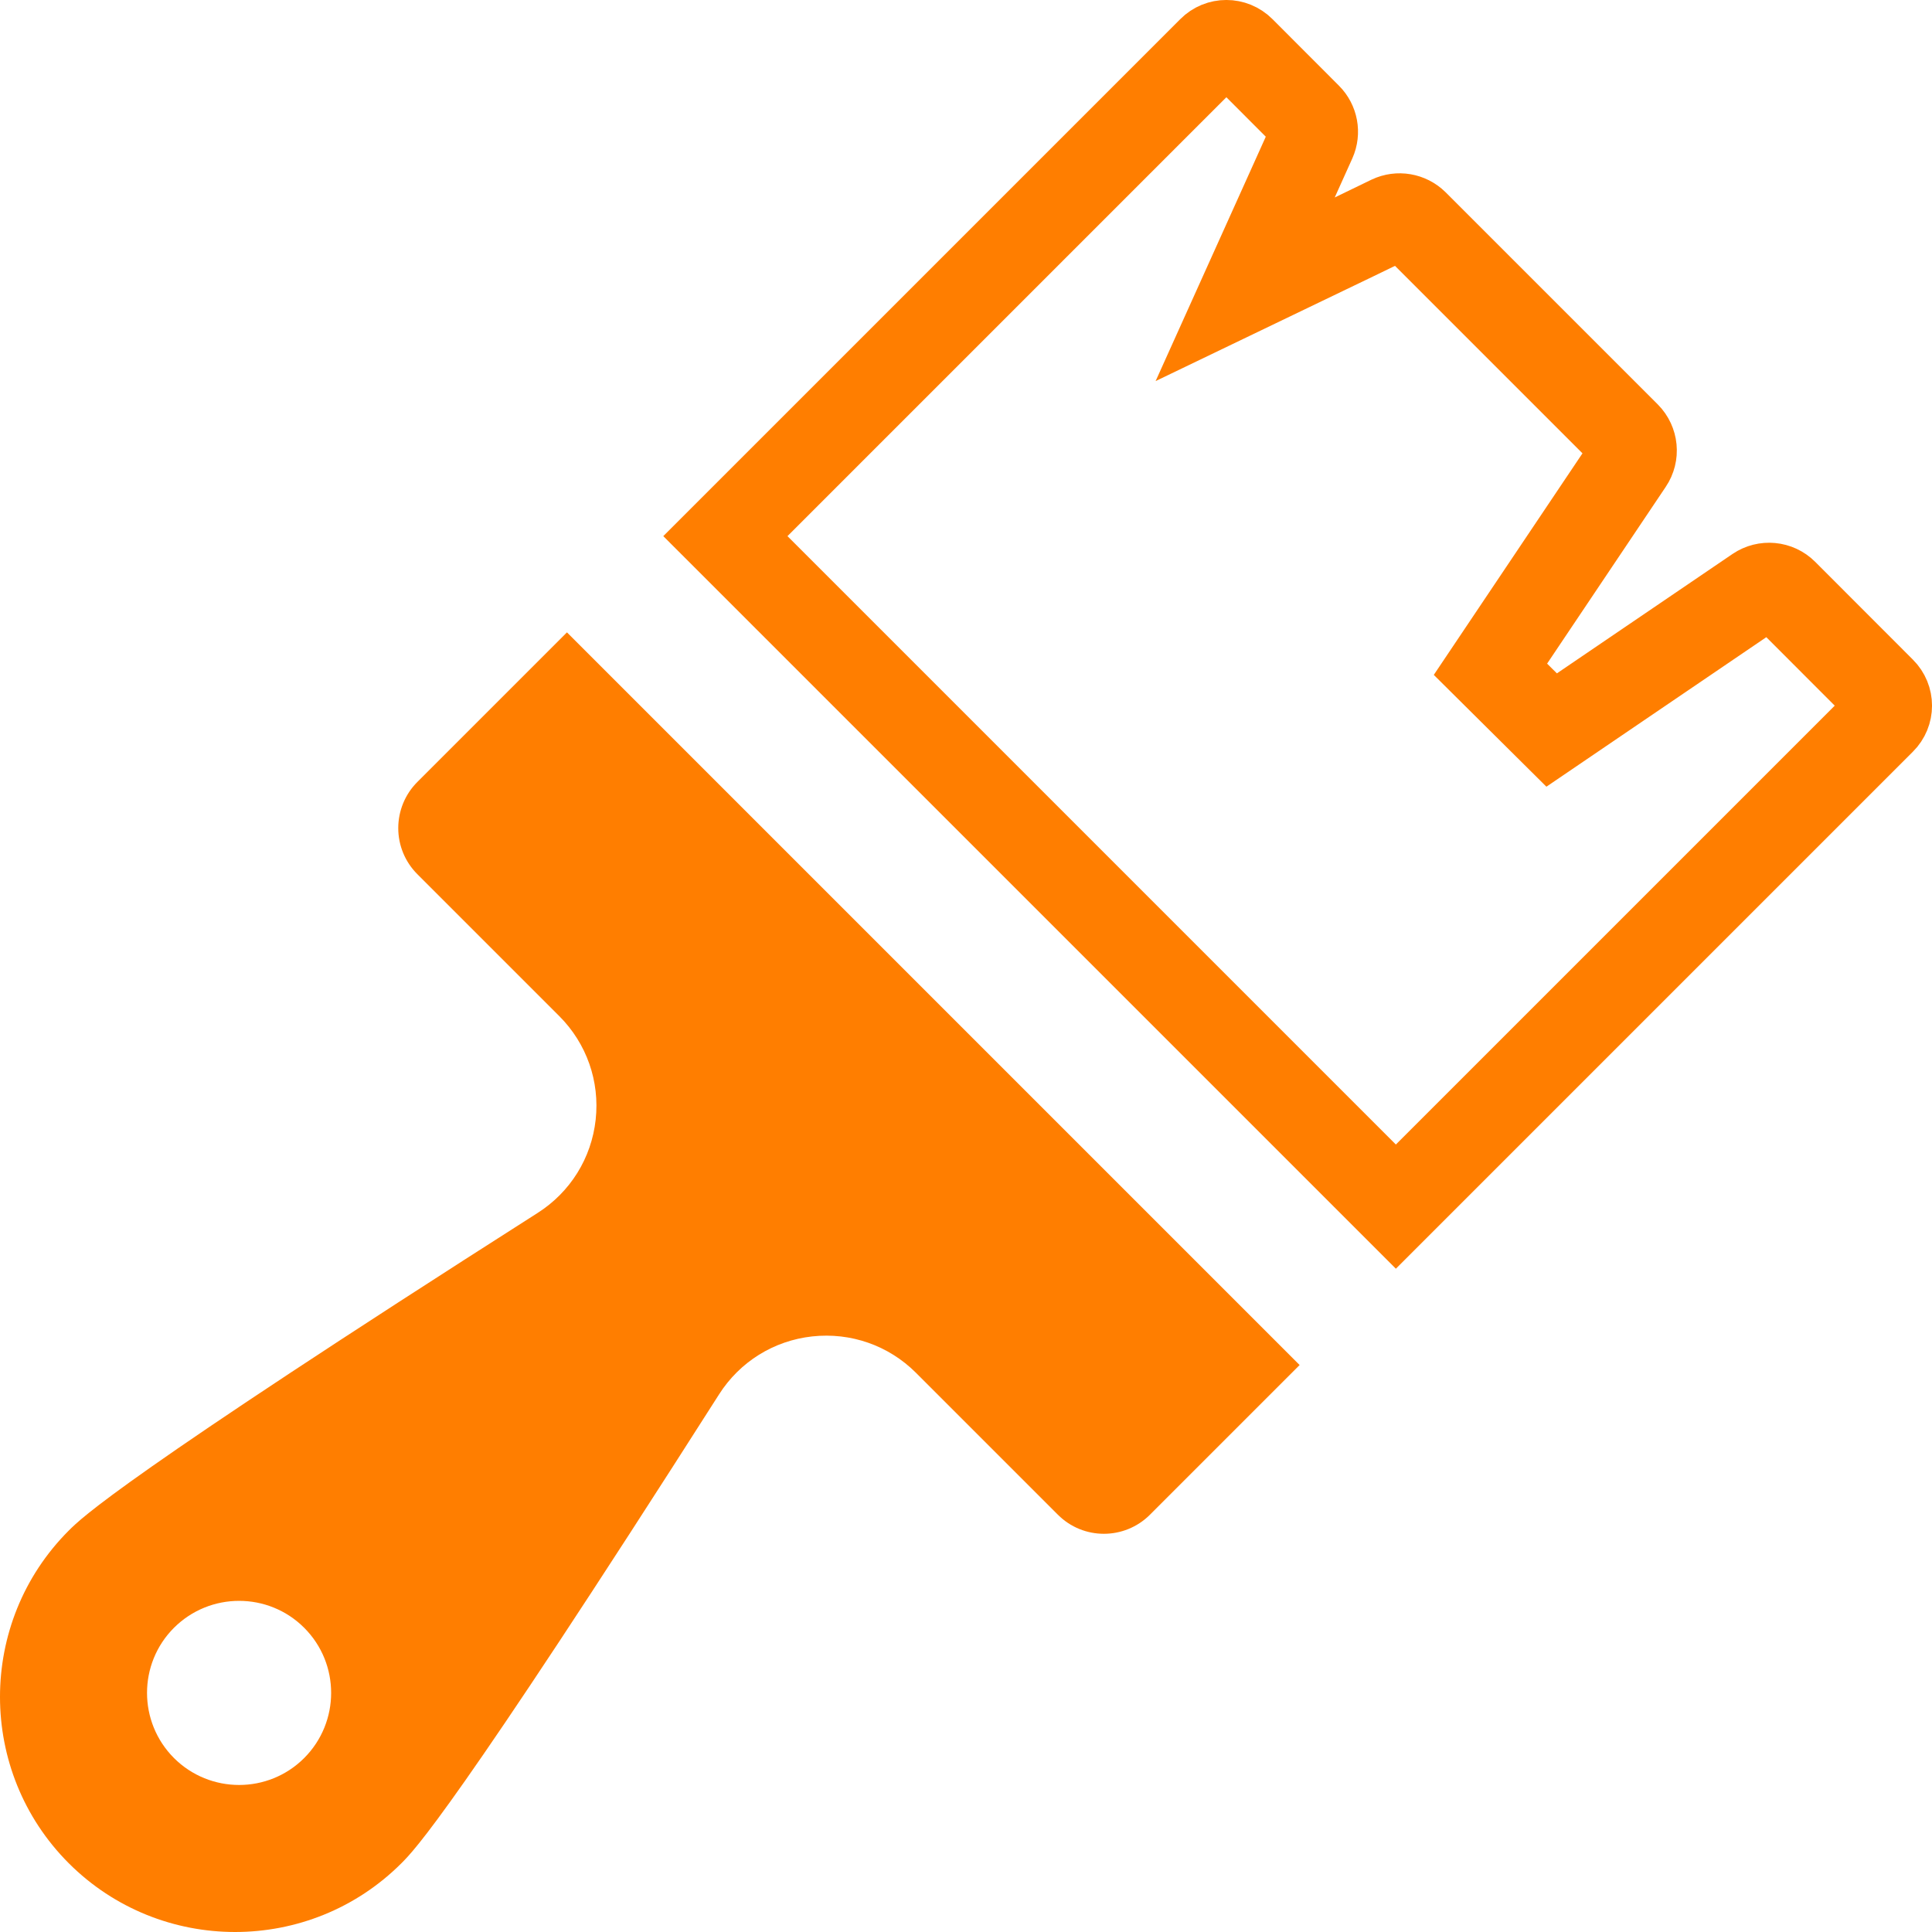 <svg width="22" height="22" viewBox="0 0 22 22" fill="none" xmlns="http://www.w3.org/2000/svg">
<path d="M21.429 8.206L21.429 8.206L15.895 13.74L8.26 6.105L13.794 0.571C13.794 0.571 13.794 0.571 13.794 0.571C13.888 0.476 14.041 0.476 14.136 0.571L14.136 0.571L14.893 1.329C14.893 1.329 14.893 1.329 14.893 1.329C14.964 1.4 14.984 1.507 14.943 1.599L14.943 1.599L14.743 2.043L14.179 3.294L15.416 2.699L15.833 2.497L15.833 2.497C15.926 2.453 16.036 2.472 16.109 2.544L18.524 4.959L18.524 4.959C18.605 5.041 18.618 5.169 18.553 5.265C18.553 5.265 18.553 5.265 18.553 5.265L16.972 7.621L17.669 8.313L20.009 6.722C20.105 6.657 20.234 6.669 20.316 6.751L21.429 7.865C21.524 7.959 21.524 8.112 21.429 8.206Z" stroke="#FF7E00"/>
<path d="M6.456 7.201L4.752 8.905C4.613 9.044 4.535 9.233 4.535 9.43C4.535 9.627 4.613 9.815 4.752 9.954L6.369 11.571C6.68 11.883 6.831 12.312 6.783 12.75C6.735 13.188 6.494 13.575 6.122 13.812C1.372 16.84 0.929 17.283 0.783 17.429C-0.261 18.473 -0.261 20.172 0.783 21.217C1.829 22.262 3.528 22.26 4.571 21.217C4.717 21.071 5.16 20.628 8.188 15.878C8.424 15.507 8.811 15.266 9.249 15.218C9.688 15.17 10.118 15.321 10.429 15.631L12.046 17.248C12.335 17.538 12.805 17.538 13.095 17.248L14.799 15.544L6.456 7.201ZM3.464 20.019C3.055 20.428 2.391 20.428 1.981 20.019C1.572 19.609 1.572 18.945 1.981 18.536C2.391 18.127 3.055 18.127 3.464 18.536C3.873 18.945 3.873 19.609 3.464 20.019Z" fill="#FF7E00"/>
</svg>
